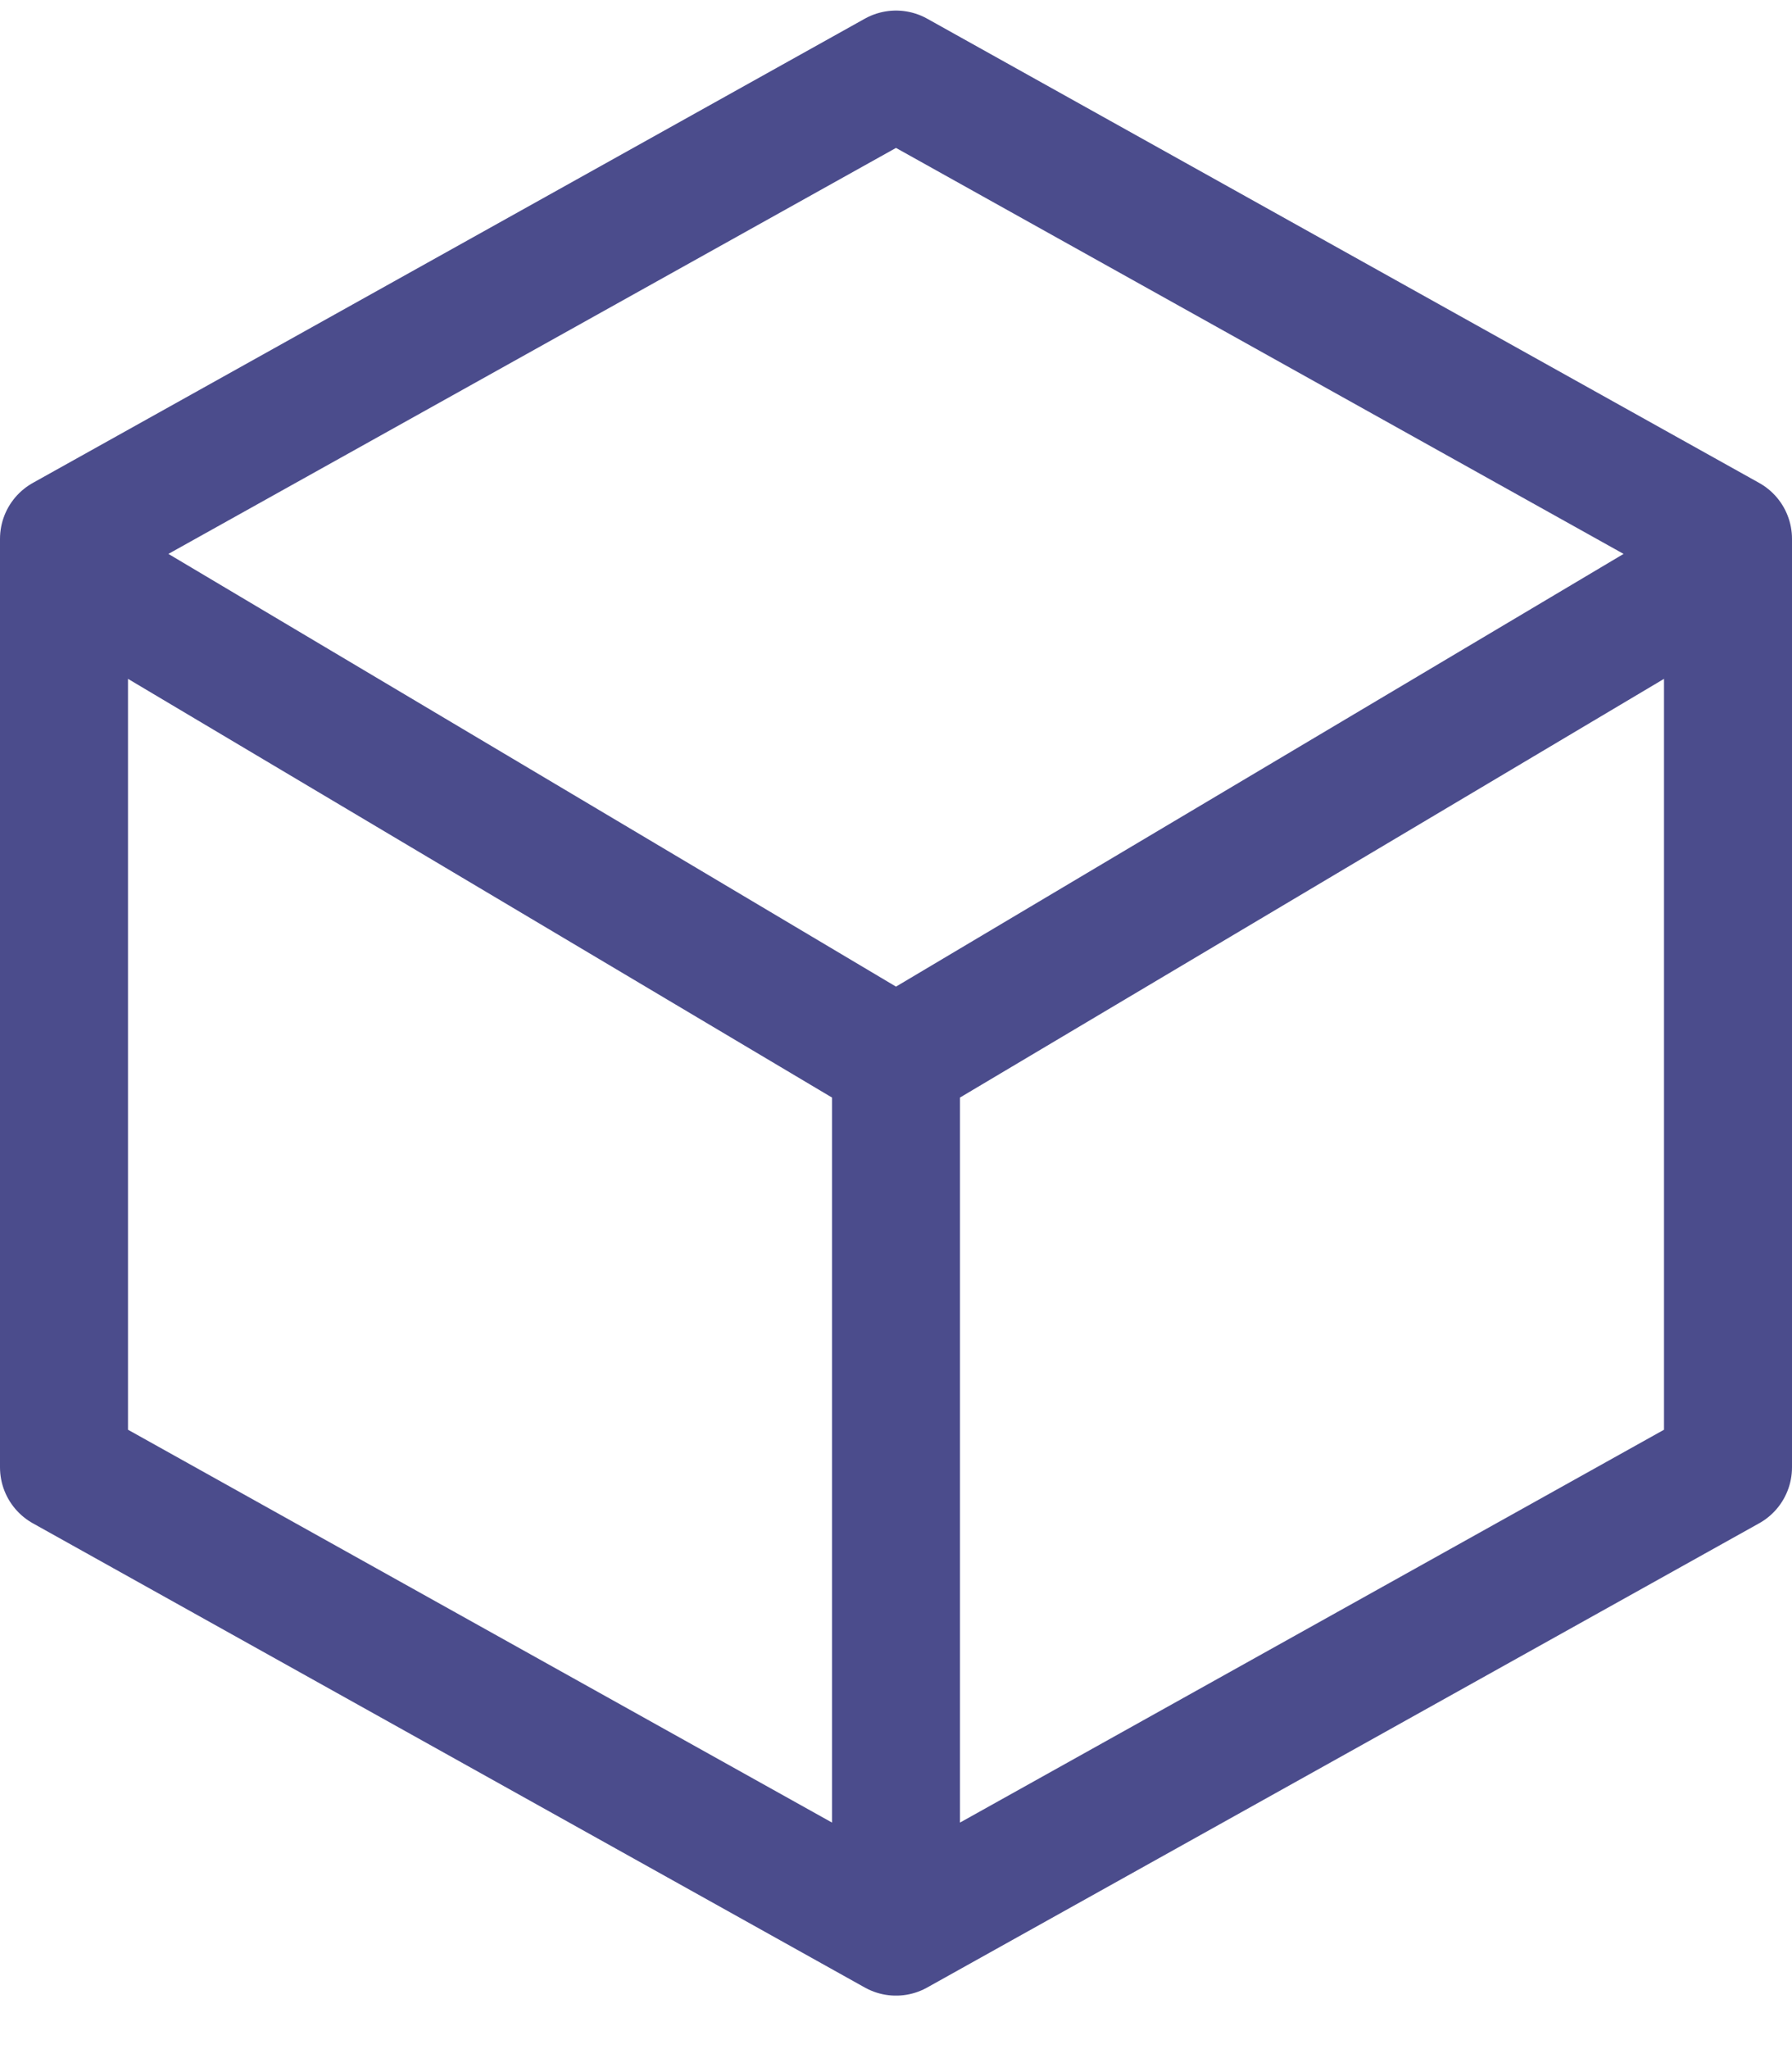 <svg width="28" height="32" viewBox="0 0 28 32" fill="none" xmlns="http://www.w3.org/2000/svg">
<path d="M14 30.165L27 22.915V8.415L14 1.165L1 8.415V22.915L14 30.165ZM14 30.165V16.571M14 16.571L1.803 9.321M14 16.571L26.197 9.321" stroke="#4B4C8C" stroke-width="2" stroke-linecap="round" stroke-linejoin="round"/>
</svg>

